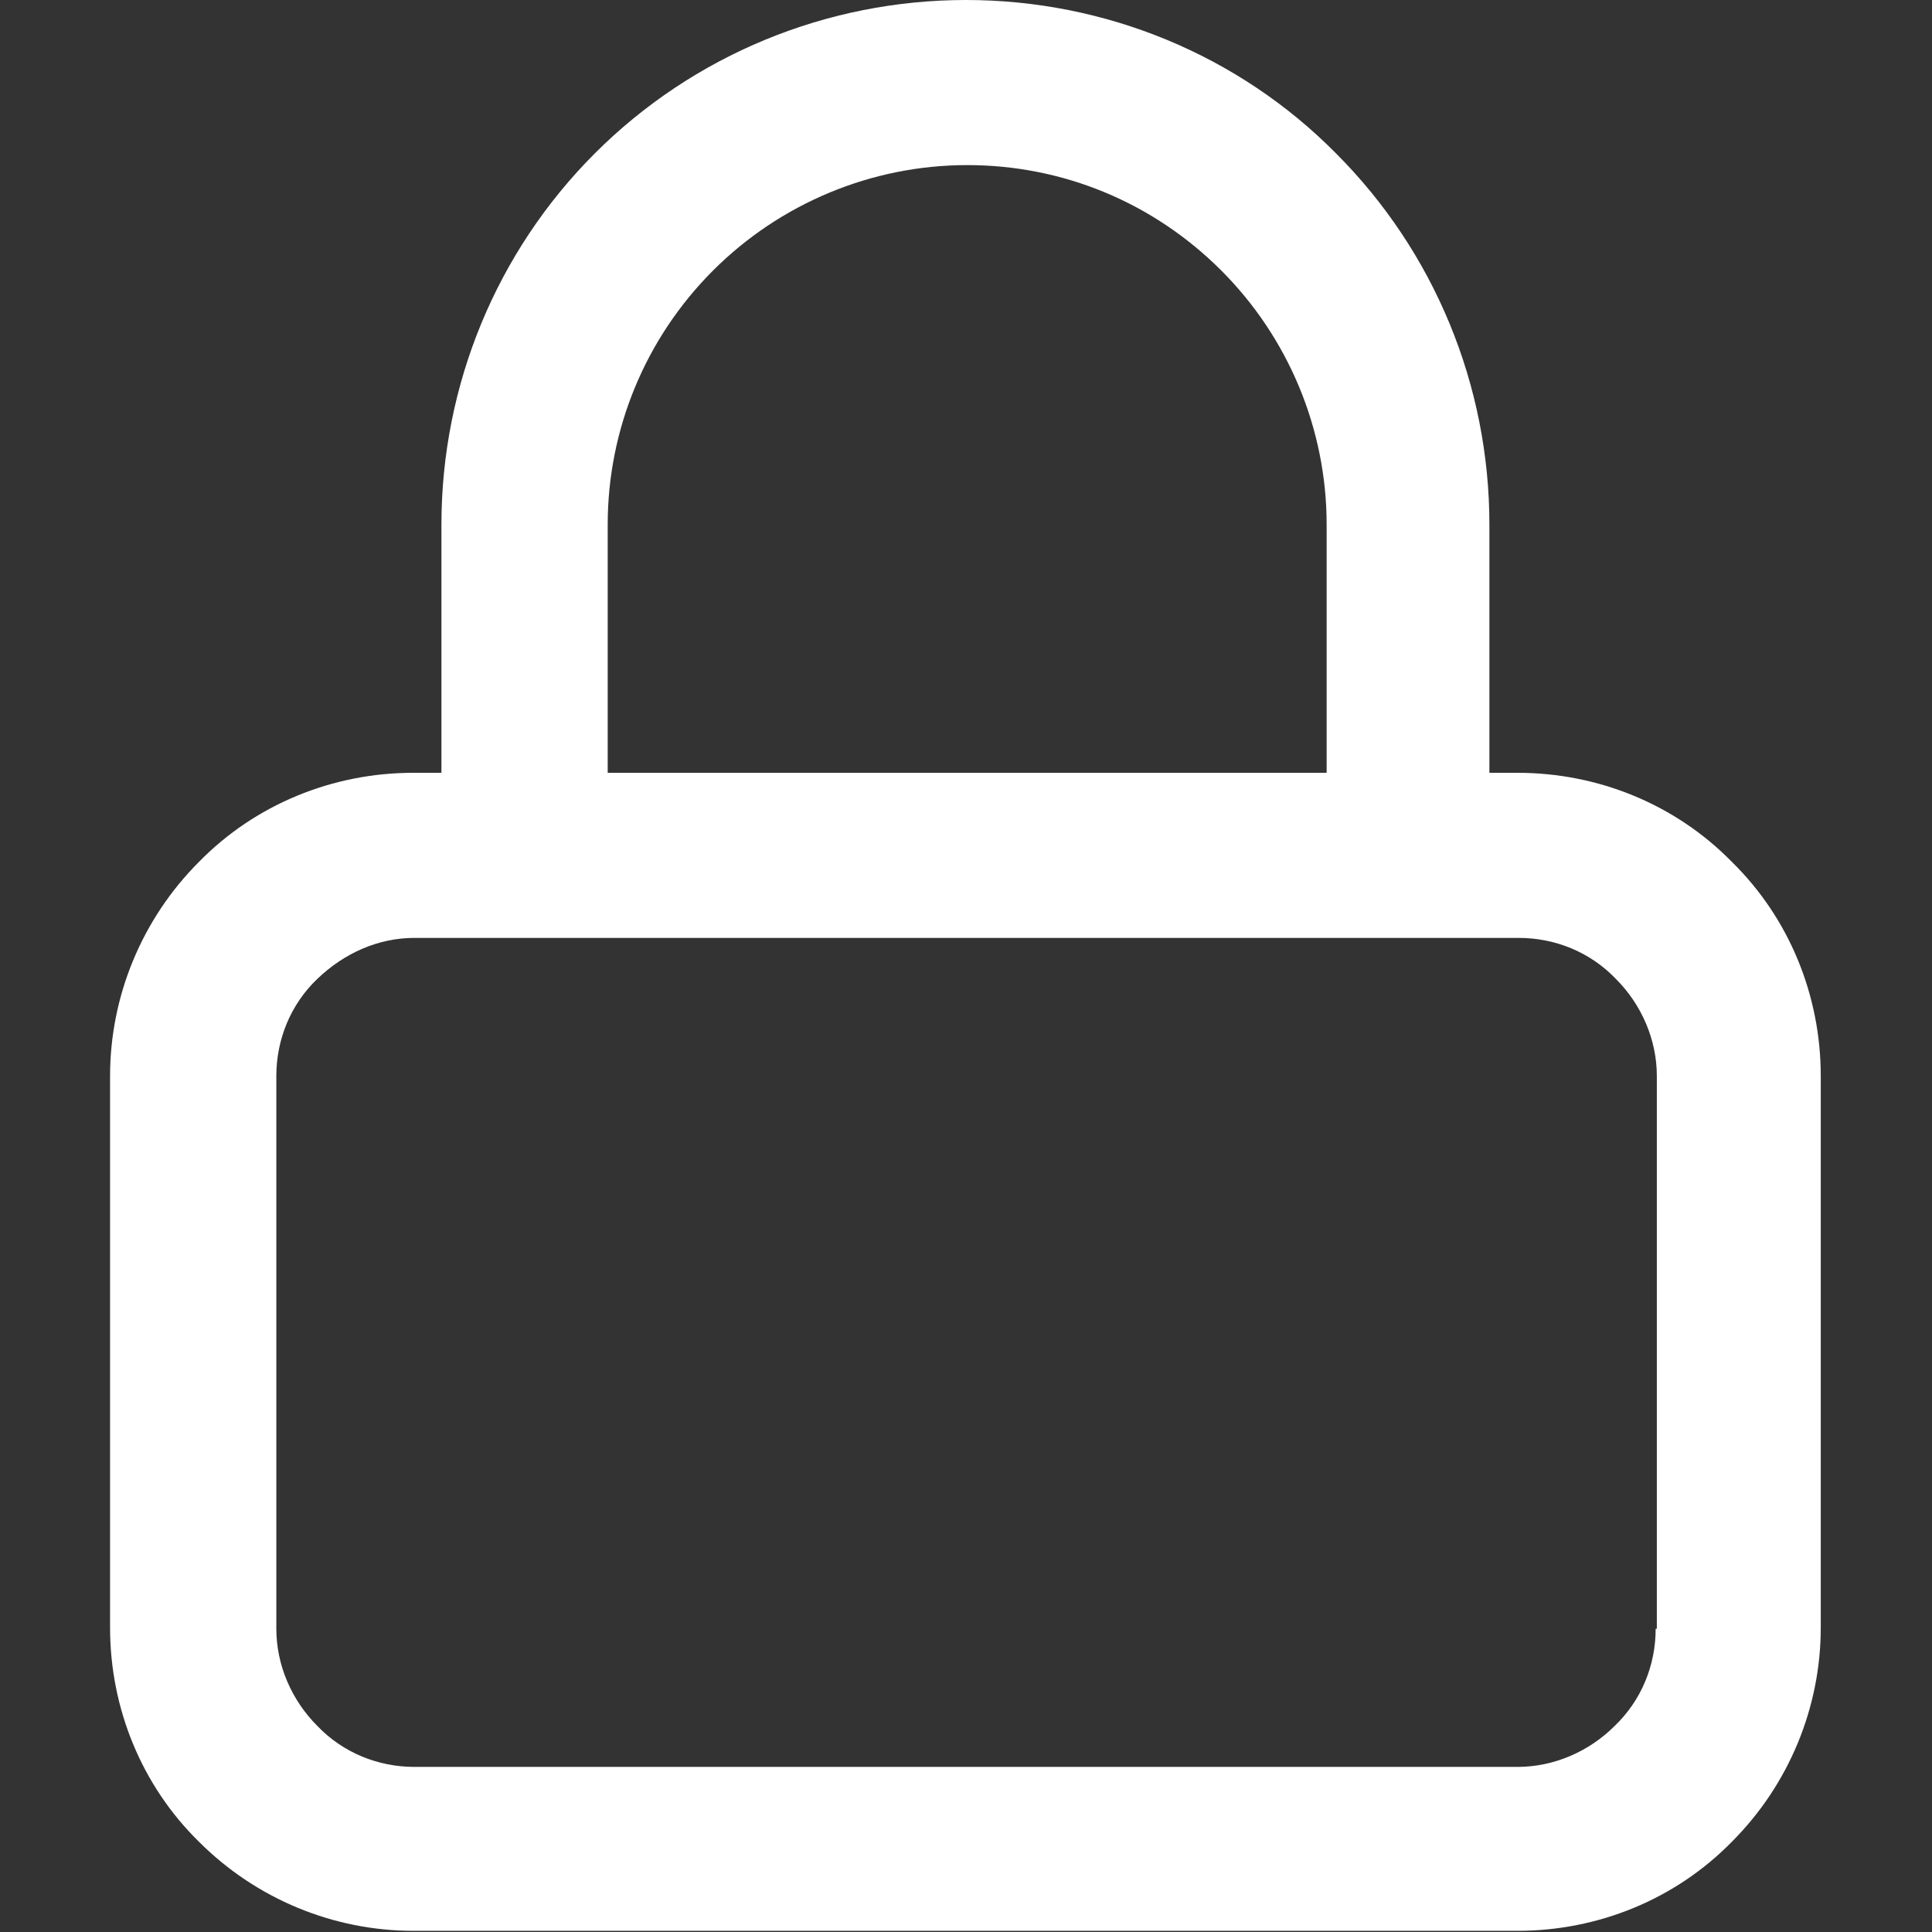 <?xml version="1.0" encoding="utf-8"?>
<!-- Generator: Adobe Illustrator 27.9.3, SVG Export Plug-In . SVG Version: 9.03 Build 53313)  -->
<svg version="1.1" id="Layer_1" xmlns="http://www.w3.org/2000/svg" xmlns:xlink="http://www.w3.org/1999/xlink" x="0px" y="0px"
	 viewBox="0 0 165 165" style="enable-background:new 0 0 165 165;" xml:space="preserve">
<rect x="0" y="0" width="165" height="165" fill="#333333" stroke="none"/>
<style type="text/css">
	.st0{fill:#FFFFFF;}
</style>
<g id="SVGRepo_bgCarrier">
</g>
<g id="SVGRepo_tracerCarrier">
</g>
<g id="SVGRepo_iconCarrier">
	<path class="st0" d="M129.6,66h-2.4V44.8c0-11.9-4.7-23.3-13.1-31.7C105.8,4.7,94.4,0,82.5,0S59.2,4.7,50.8,13.1
		c-8.4,8.4-13.1,19.8-13.1,31.7V66h-2.4c-6.9,0-13.5,2.7-18.3,7.6c-4.9,4.9-7.6,11.5-7.6,18.3v47.1c0,6.9,2.7,13.5,7.6,18.3
		c4.9,4.9,11.5,7.6,18.3,7.6h94.3c6.9,0,13.5-2.7,18.3-7.6c4.9-4.9,7.6-11.5,7.6-18.3V91.9c0-6.9-2.7-13.5-7.6-18.3
		C143.1,68.7,136.5,66,129.6,66z M51.9,44.8c0-8.1,3.2-15.9,9-21.7c5.7-5.7,13.5-9,21.7-9s15.9,3.2,21.7,9c5.7,5.7,9,13.5,9,21.7V66
		H51.9V44.8z M141.4,139.1c0,3.1-1.2,6.1-3.5,8.3c-2.2,2.2-5.2,3.5-8.3,3.5H35.4c-3.1,0-6.1-1.2-8.3-3.5c-2.2-2.2-3.5-5.2-3.5-8.3
		V91.9c0-3.1,1.2-6.1,3.5-8.3s5.2-3.5,8.3-3.5h94.3c3.1,0,6.1,1.2,8.3,3.5c2.2,2.2,3.5,5.2,3.5,8.3V139.1z"/>
</g>
</svg>
